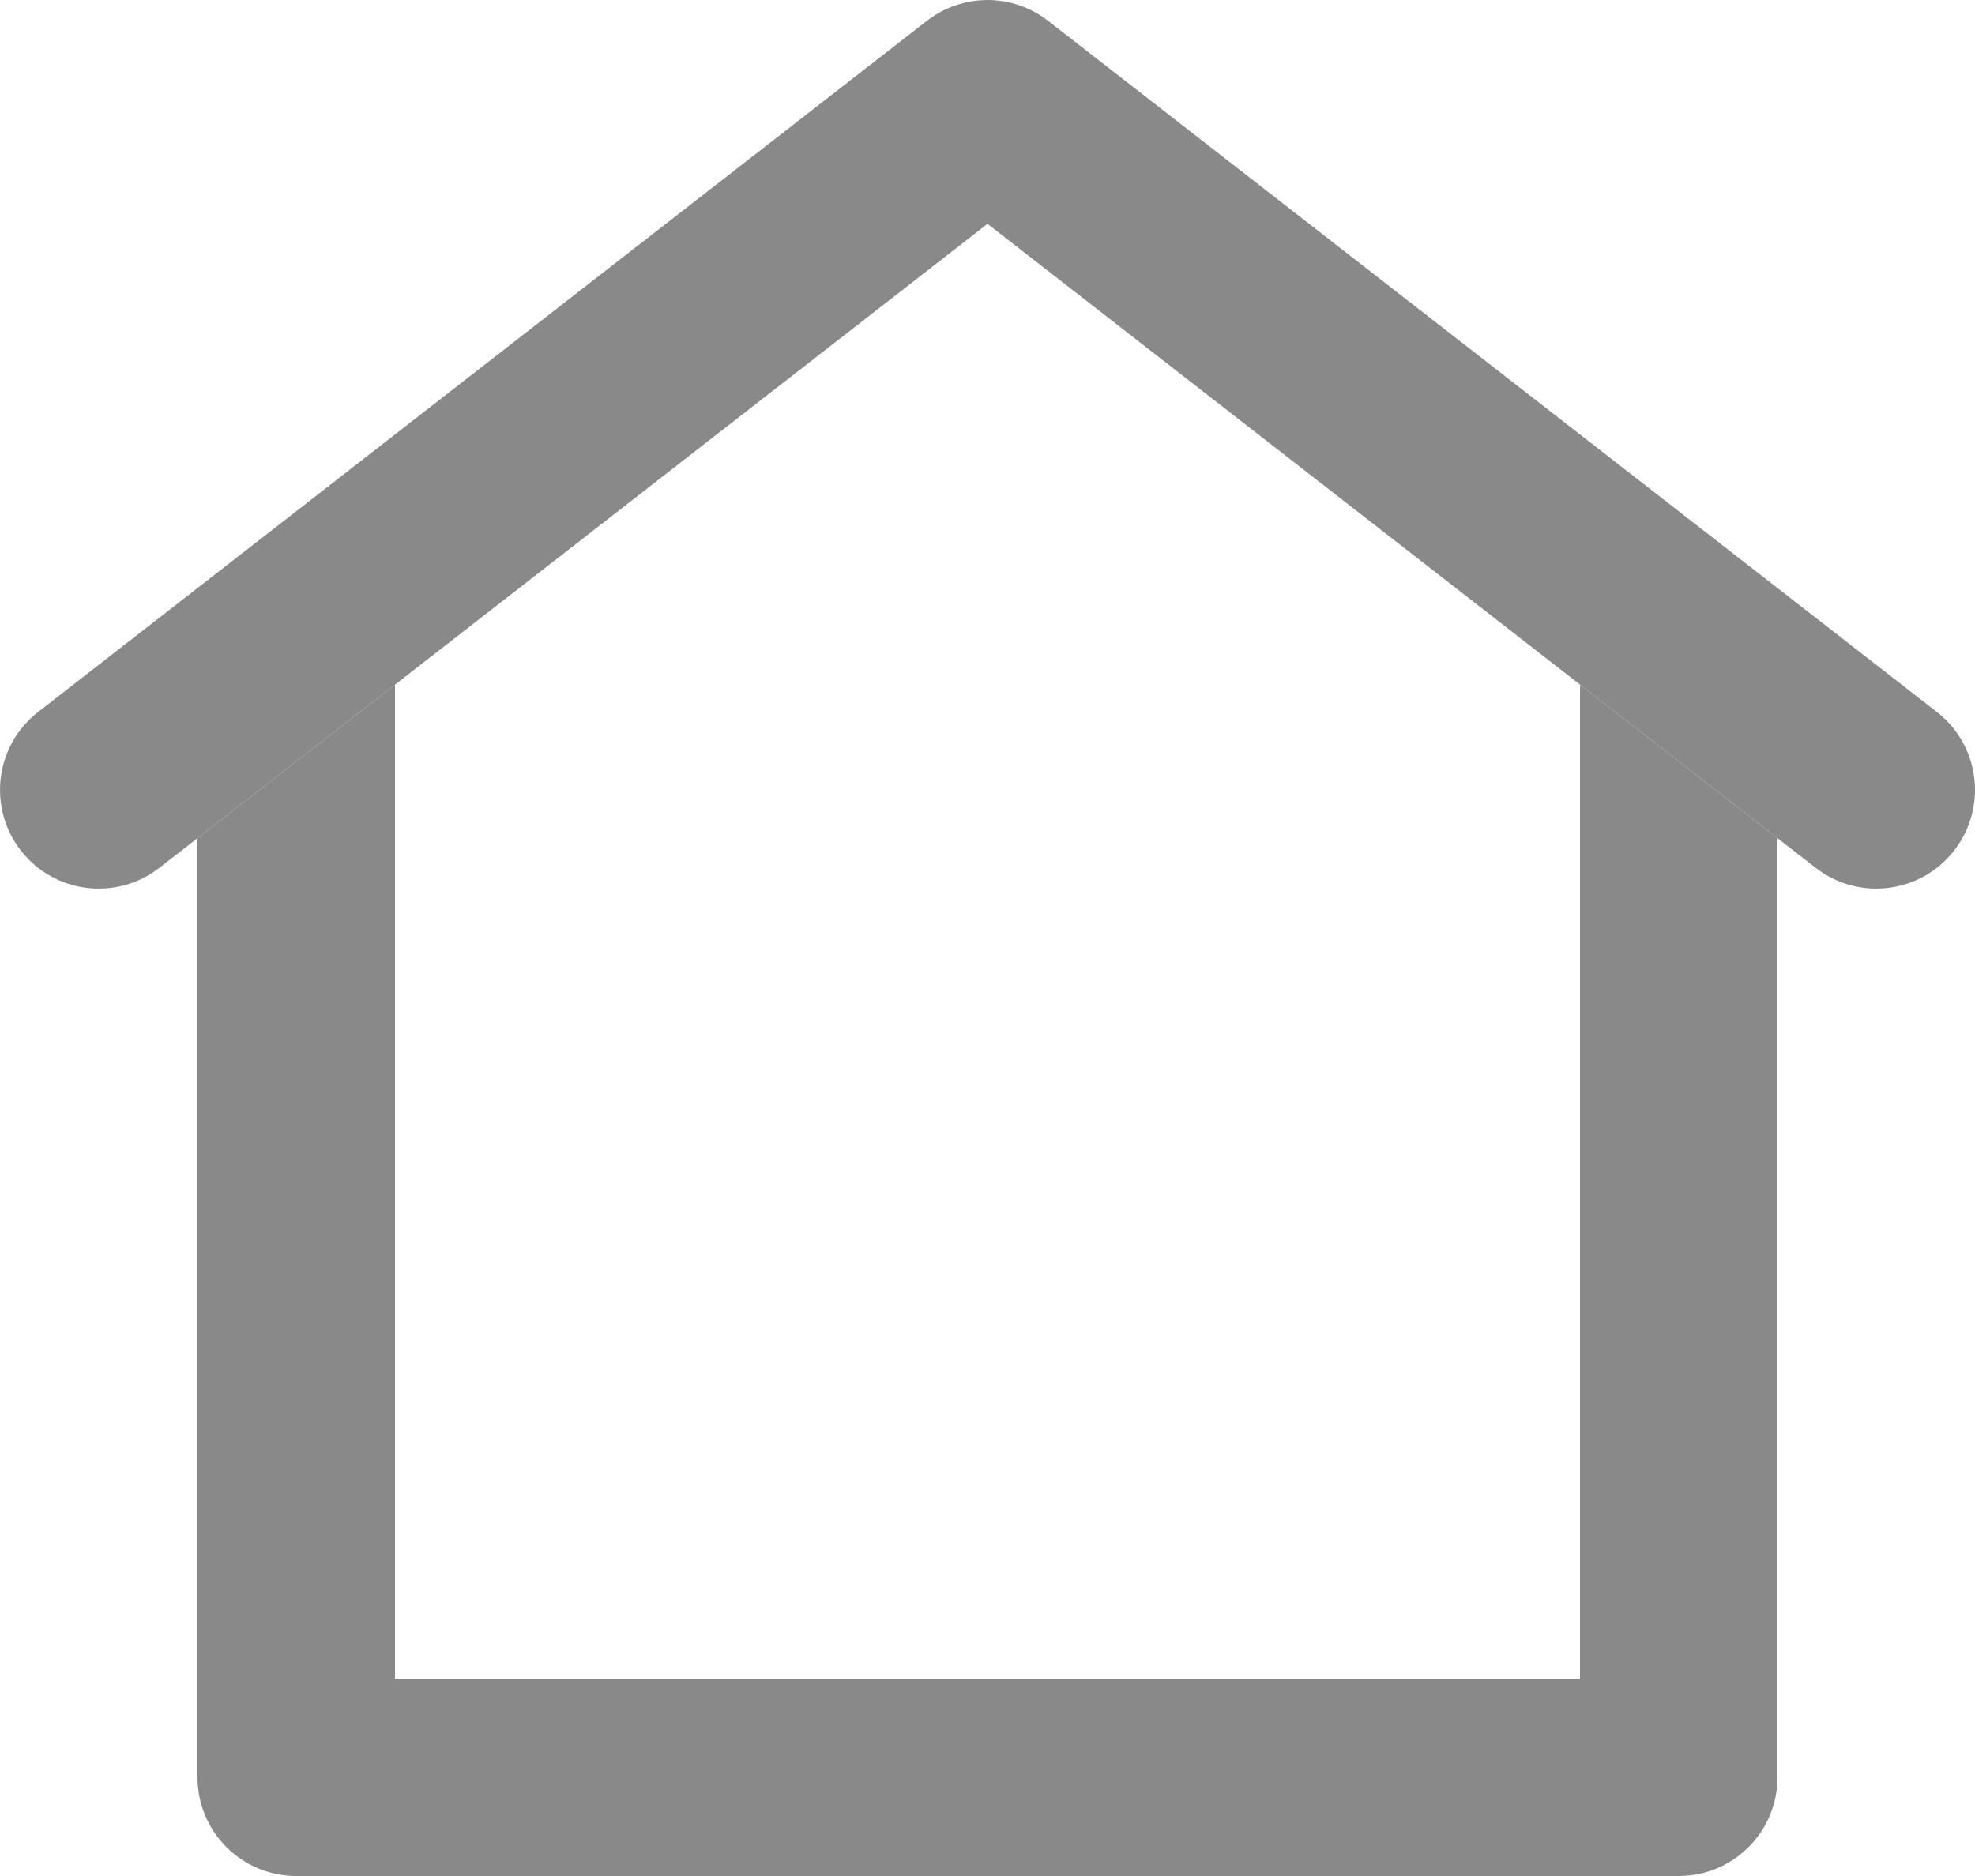 <svg width="20" height="19" viewBox="0 0 20 19" fill="none" xmlns="http://www.w3.org/2000/svg">
<path fill-rule="evenodd" clip-rule="evenodd" d="M9.386 0.211C9.747 -0.07 10.253 -0.07 10.614 0.211L19.614 7.211C20.05 7.55 20.128 8.178 19.789 8.614C19.45 9.05 18.822 9.128 18.386 8.789L18 8.489L16.002 6.935L10 2.267L4 6.934L2 8.489L1.614 8.789C1.178 9.128 0.55 9.05 0.211 8.614C-0.128 8.178 -0.05 7.55 0.386 7.211L9.386 0.211Z" fill="#89898A"/>
<path d="M18 8.489L16.002 6.935C16.001 6.957 16 6.978 16 7V17H12H8H4V6.934L2 8.489V18C2 18.552 2.448 19 3 19H17C17.552 19 18 18.552 18 18V8.489Z" fill="#89898A"/>
</svg>

